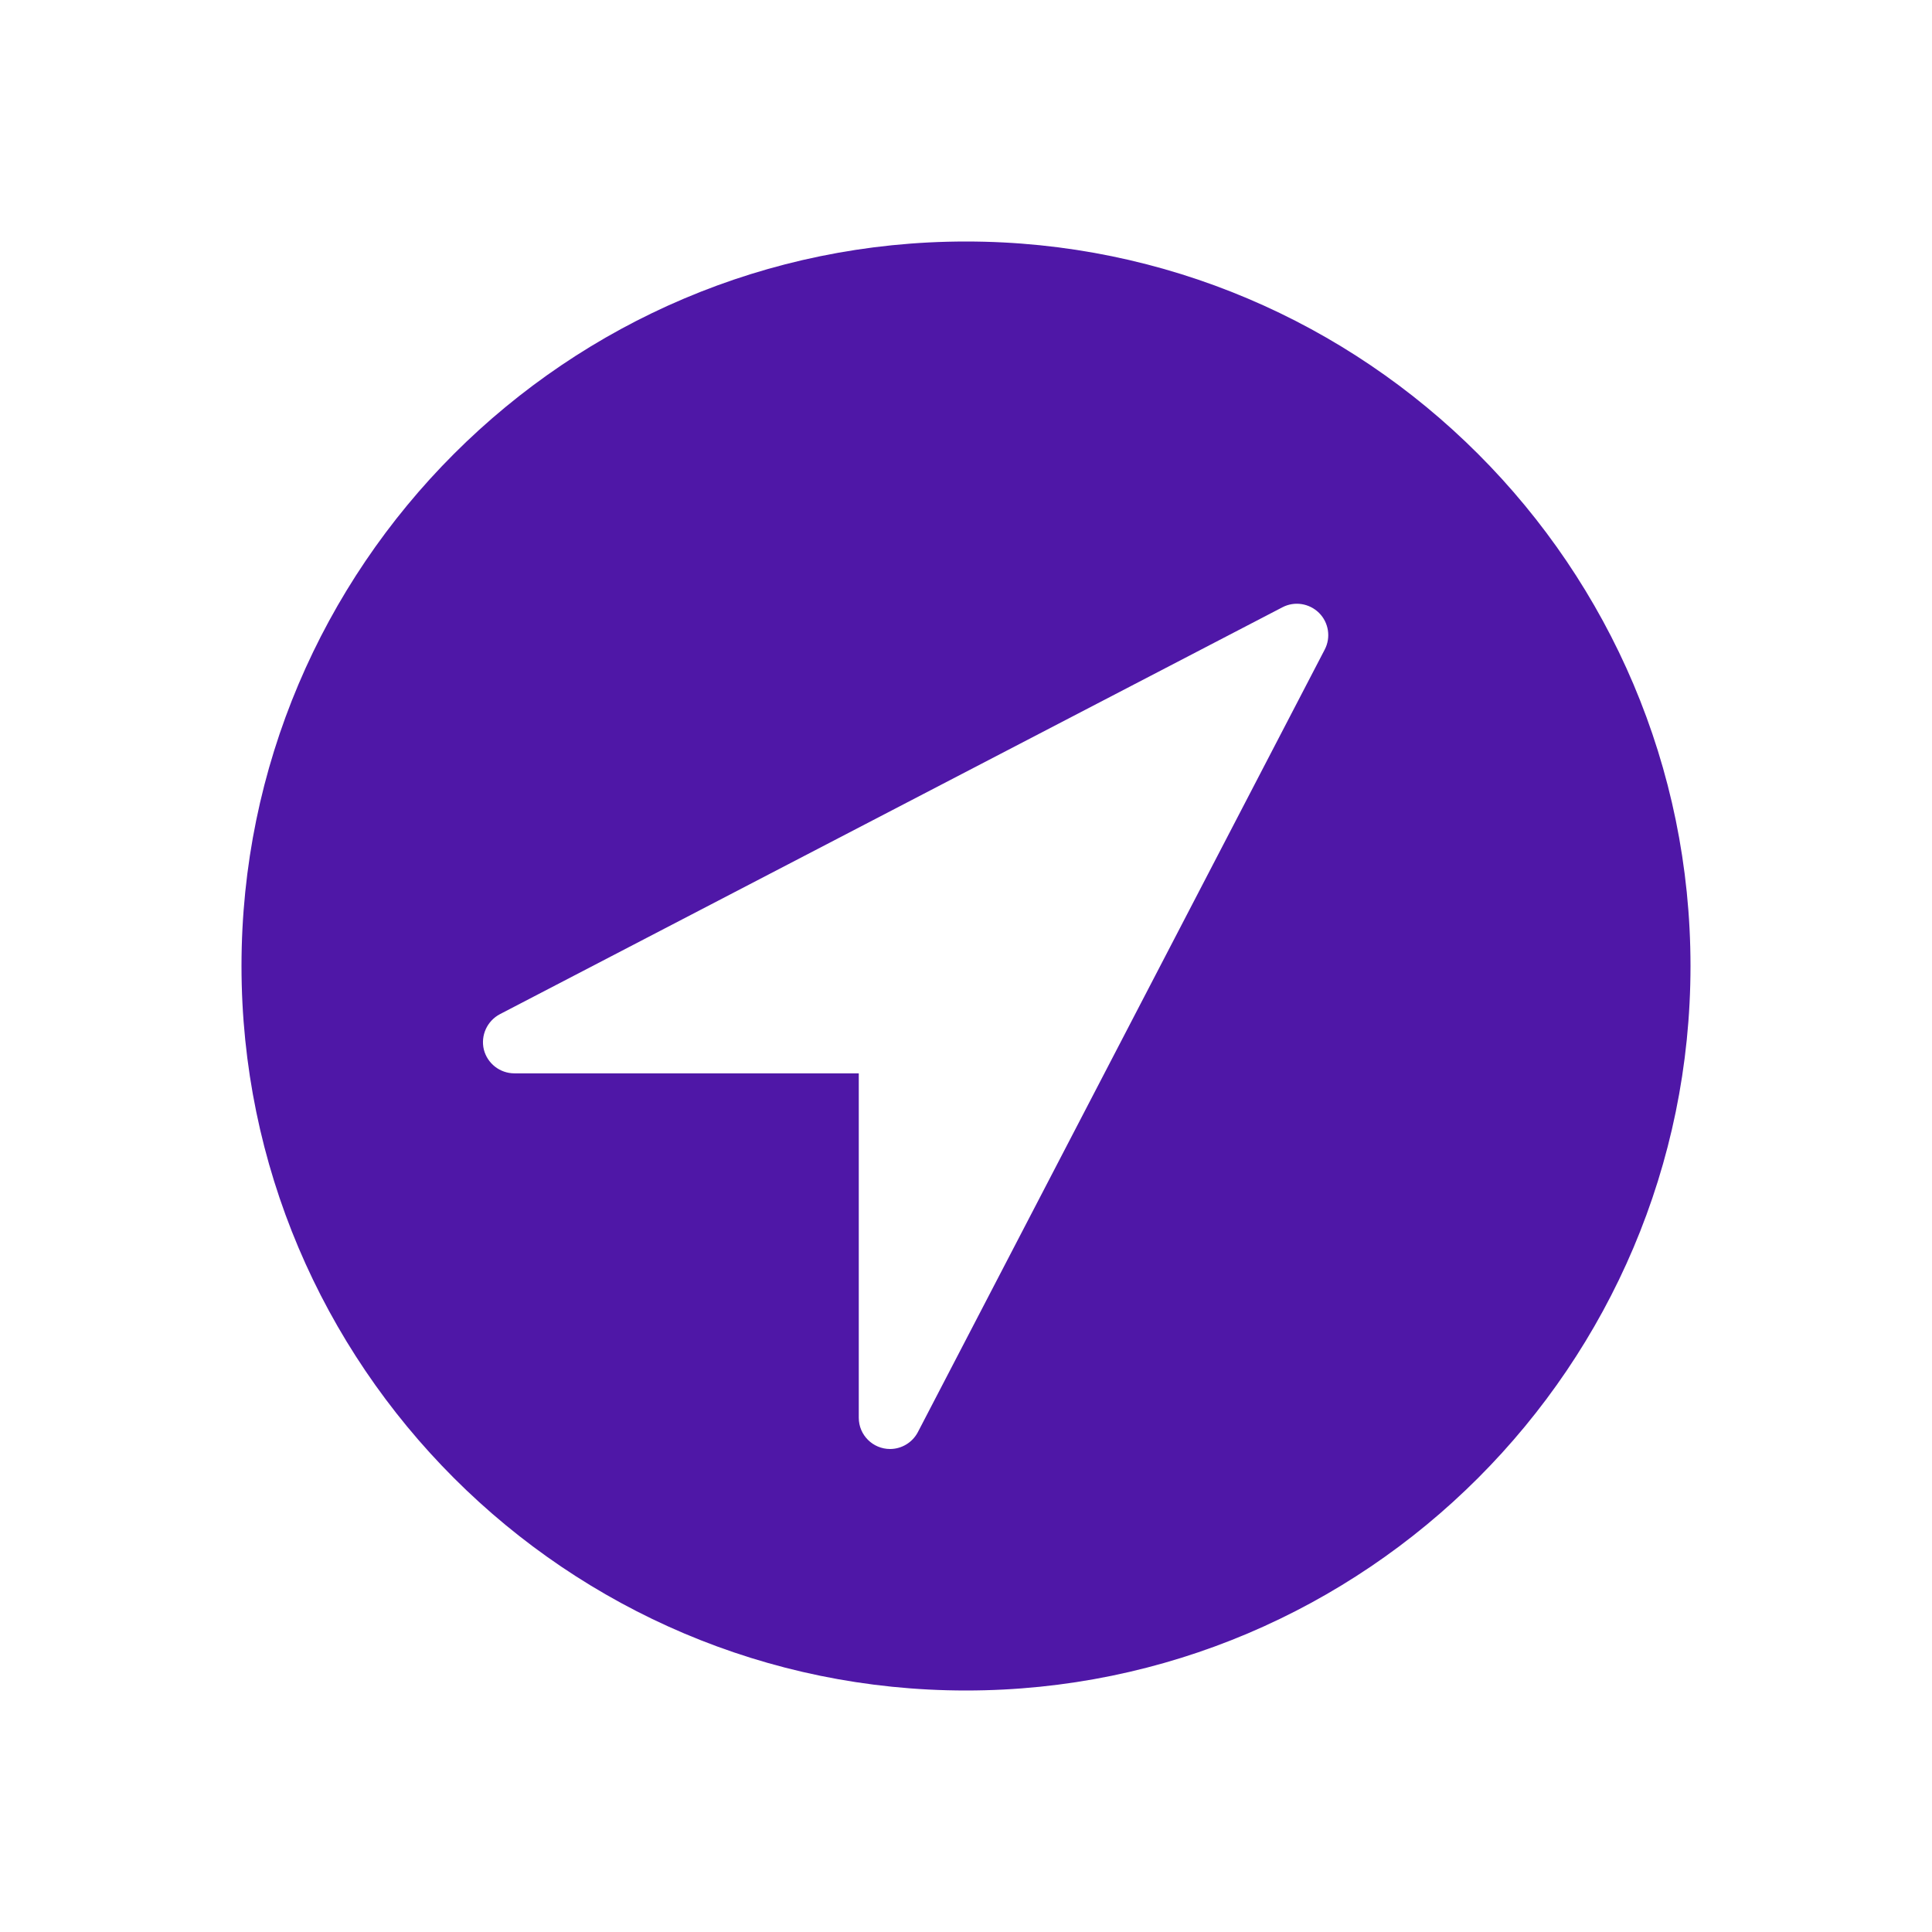 <?xml version="1.0" encoding="UTF-8"?>
<svg width="16px" height="16px" viewBox="0 0 16 16" version="1.1" xmlns="http://www.w3.org/2000/svg" xmlns:xlink="http://www.w3.org/1999/xlink">
    <title>icon/16/compass/filled</title>
    <g id="icon/16/compass/filled" stroke="none" stroke-width="1" fill="none" fill-rule="evenodd">
        <path d="M10.971,5.379 L7.601,11.861 C7.555,11.948 7.465,12 7.371,12 C7.23,12 7.112,11.886 7.112,11.741 L7.112,8.889 L4.26,8.889 C4.14,8.889 4.036,8.807 4.007,8.692 C3.979,8.575 4.034,8.455 4.14,8.399 L10.621,5.029 C10.721,4.977 10.843,4.996 10.924,5.076 C11.004,5.156 11.023,5.279 10.971,5.379 M8,2 C4.691,2 2,4.691 2,8 C2,11.308 4.691,14 8,14 C11.308,14 14,11.308 14,8 C14,4.691 11.308,2 8,2" id="Fill" fill="#4f17a7"></path>
    </g>
</svg>